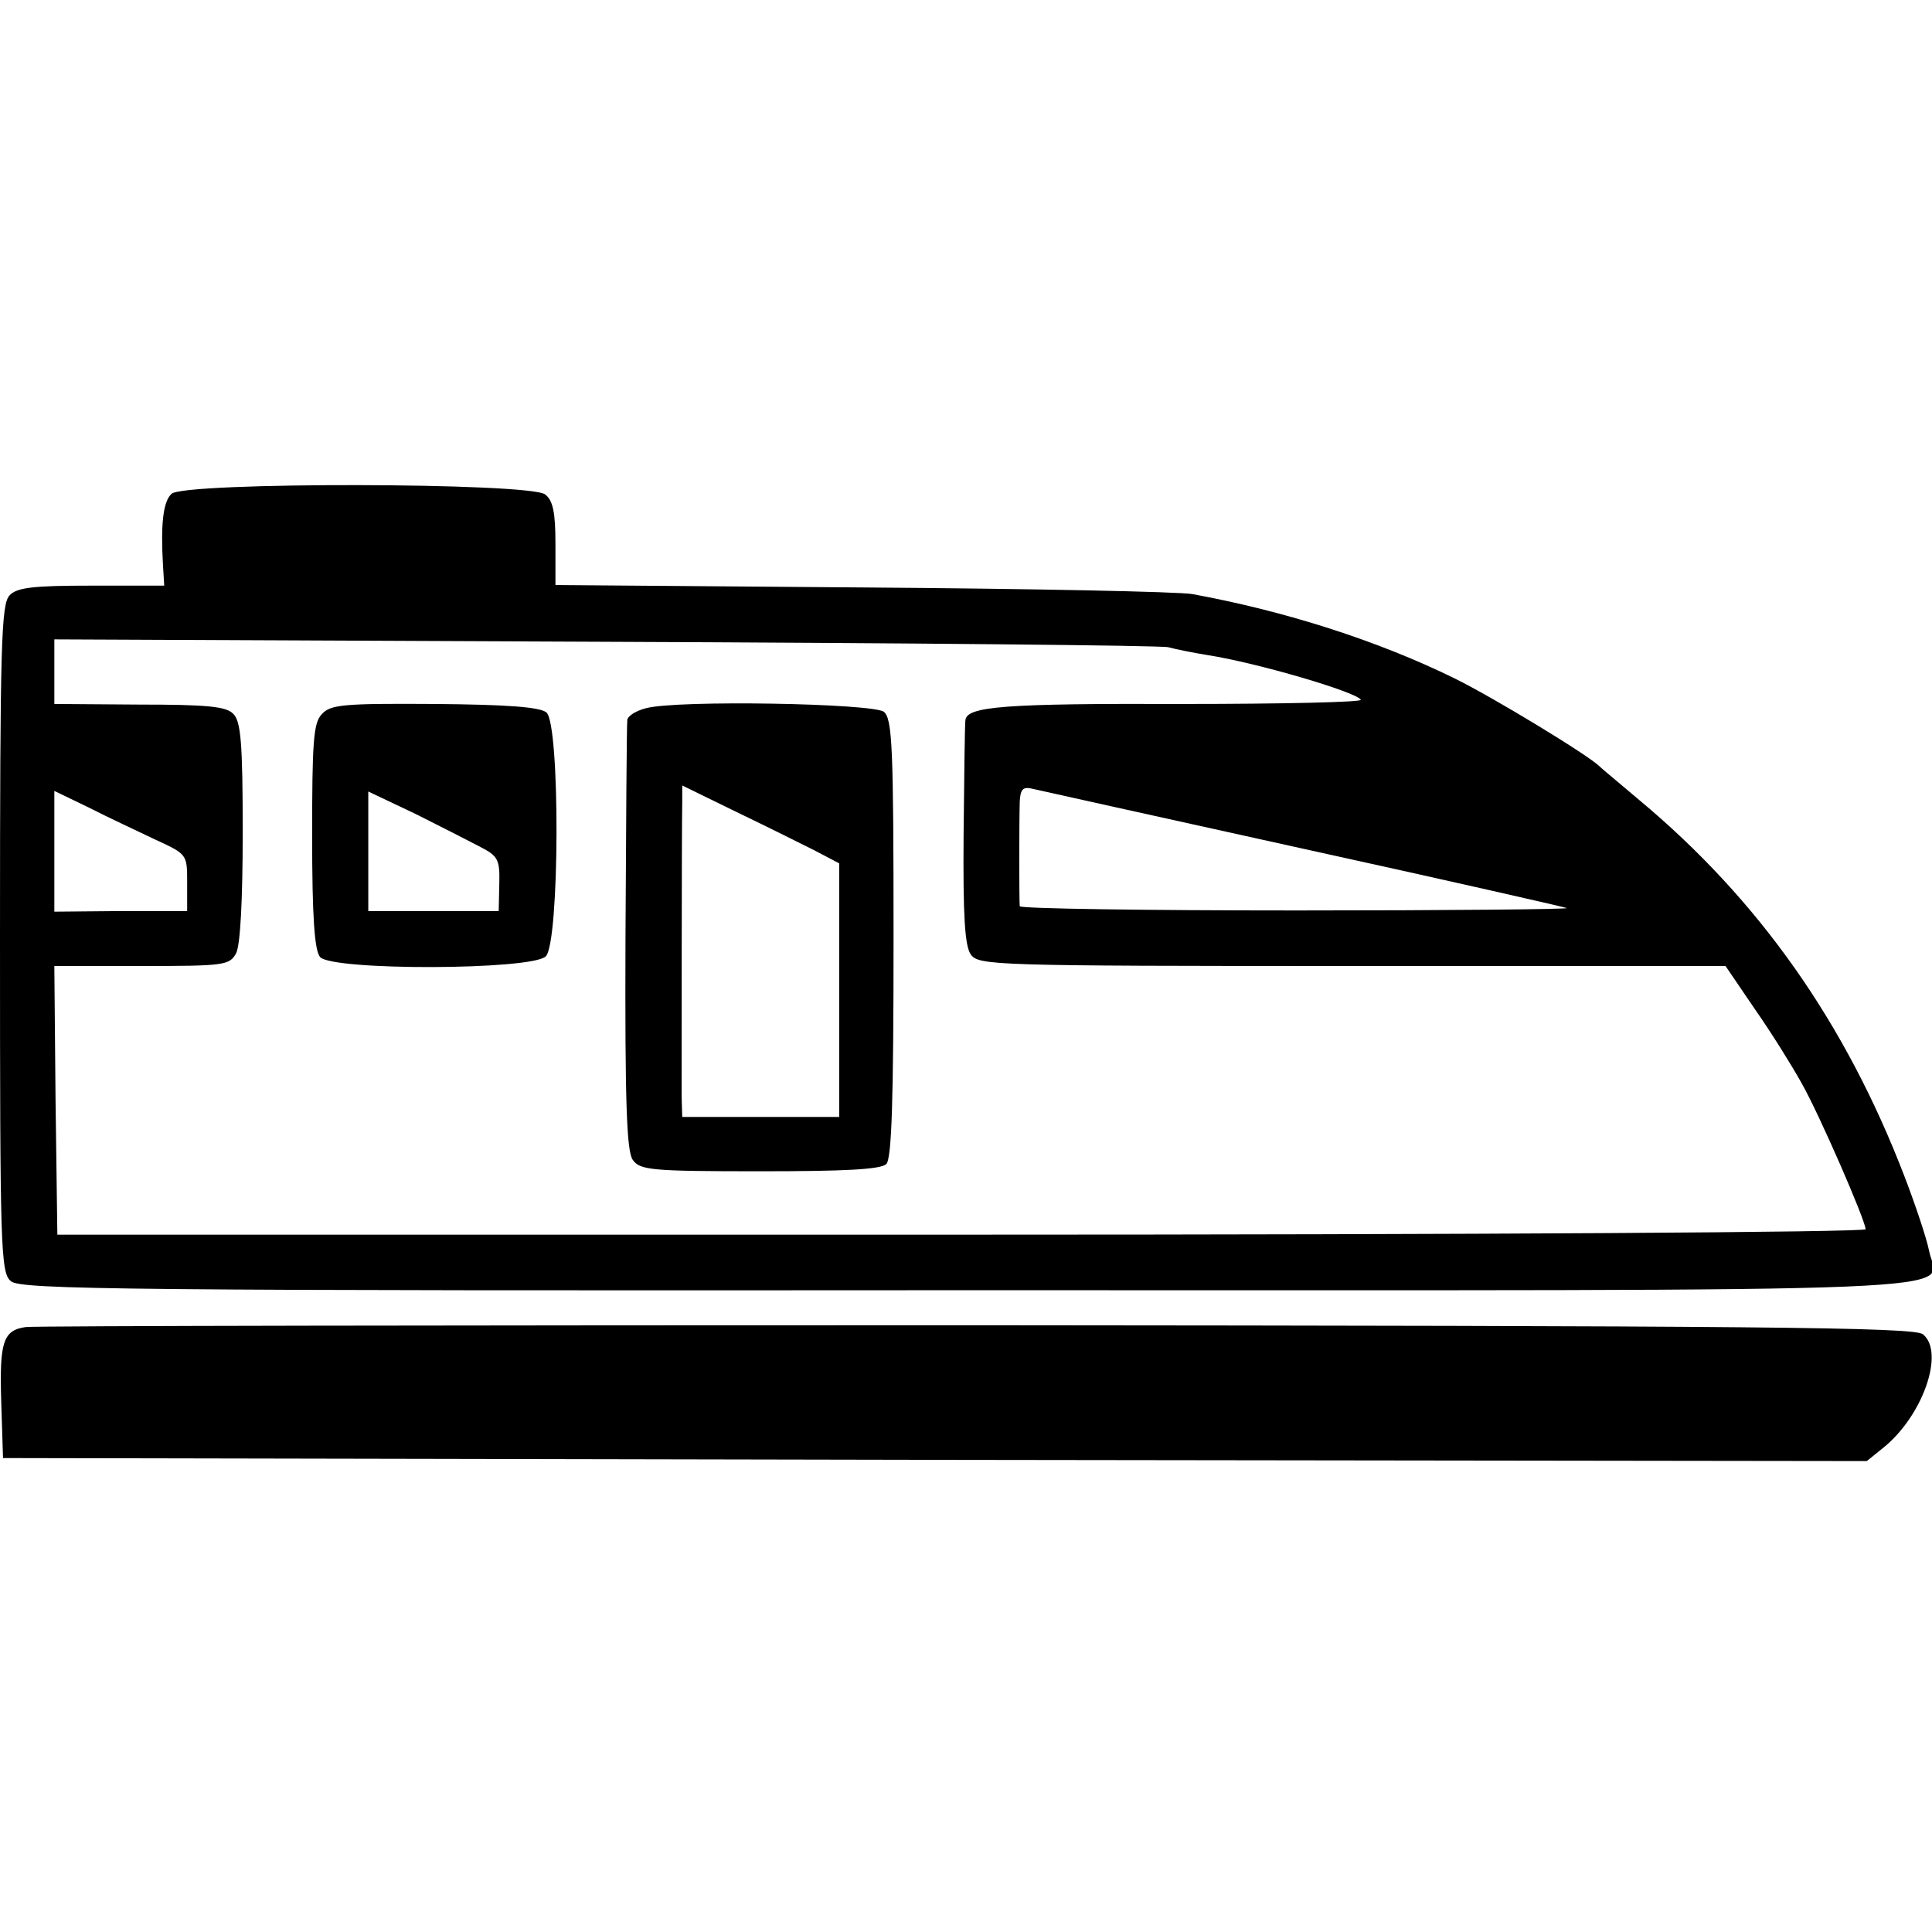 <?xml version="1.0" standalone="no"?>
<!DOCTYPE svg PUBLIC "-//W3C//DTD SVG 20010904//EN"
 "http://www.w3.org/TR/2001/REC-SVG-20010904/DTD/svg10.dtd">
<svg version="1.0" xmlns="http://www.w3.org/2000/svg"
 width="320pt" height="320pt" viewBox="0 0 320 320"
 preserveAspectRatio="xMidYMid meet">
<g transform="translate(0,320) scale(0.1,-0.1)"
fill="#000000" stroke="none">
<path d="M284 2382 c-14 -13 -18 -51 -14 -119 l2 -33 -121 0 c-95 0 -123 -3
-135 -16 -14 -14 -16 -79 -16 -568 0 -514 1 -554 18 -568 15 -14 187 -16 1585
-15 1742 0 1605 -6 1592 66 -4 20 -22 74 -40 121 -98 256 -242 460 -440 625
-33 28 -62 52 -65 55 -17 18 -177 115 -240 146 -128 63 -282 112 -435 140 -22
4 -268 9 -547 11 l-508 4 0 68 c0 52 -4 72 -17 82 -24 20 -599 21 -619 1z
m1651 -254 c11 -3 40 -9 65 -13 83 -13 246 -61 254 -74 3 -4 -130 -7 -294 -7
-298 1 -359 -4 -361 -27 -1 -7 -2 -92 -3 -191 -1 -133 2 -183 12 -197 13 -18
37 -19 631 -19 l619 0 49 -72 c28 -40 62 -95 77 -122 30 -53 106 -228 106
-242 0 -5 -639 -9 -1497 -9 l-1498 0 -3 223 -2 222 144 0 c137 0 146 1 157 21
7 13 11 87 11 201 0 148 -3 184 -16 196 -12 12 -44 15 -155 15 l-141 1 0 53 0
54 913 -4 c501 -2 921 -6 932 -9z m220 -333 c237 -52 435 -97 440 -99 6 -2
-196 -4 -447 -4 -252 0 -458 3 -459 7 -1 8 -1 140 0 173 1 20 5 25 19 22 9 -2
211 -47 447 -99z m-1897 14 c52 -24 52 -24 52 -71 l0 -47 -110 0 -110 -1 0
100 0 100 58 -28 c31 -16 81 -39 110 -53z"/>
<path d="M533 2017 c-14 -14 -16 -47 -16 -202 0 -134 4 -189 13 -200 19 -23
351 -22 374 1 23 23 24 385 1 404 -11 9 -65 13 -186 14 -151 1 -172 -1 -186
-17z m263 -220 c29 -15 32 -21 31 -61 l-1 -45 -108 0 -108 0 0 99 0 99 78 -37
c42 -21 91 -46 108 -55z"/>
<path d="M1070 2027 c-16 -4 -31 -13 -31 -20 -1 -7 -2 -169 -3 -361 -1 -273 2
-353 12 -367 12 -17 29 -19 211 -19 140 0 200 3 209 12 9 9 12 106 12 374 0
317 -2 363 -16 375 -18 14 -341 20 -394 6z m278 -235 l42 -22 0 -210 0 -210
-130 0 -130 0 -1 33 c0 33 0 441 1 489 l0 27 88 -43 c48 -23 106 -52 130 -64z"/>
<path d="M43 1002 c-38 -5 -44 -25 -41 -123 l3 -94 1543 -3 1544 -2 26 21 c66
52 104 159 67 189 -14 12 -272 14 -1568 15 -854 0 -1562 -1 -1574 -3z"/>
</g>
</svg>
